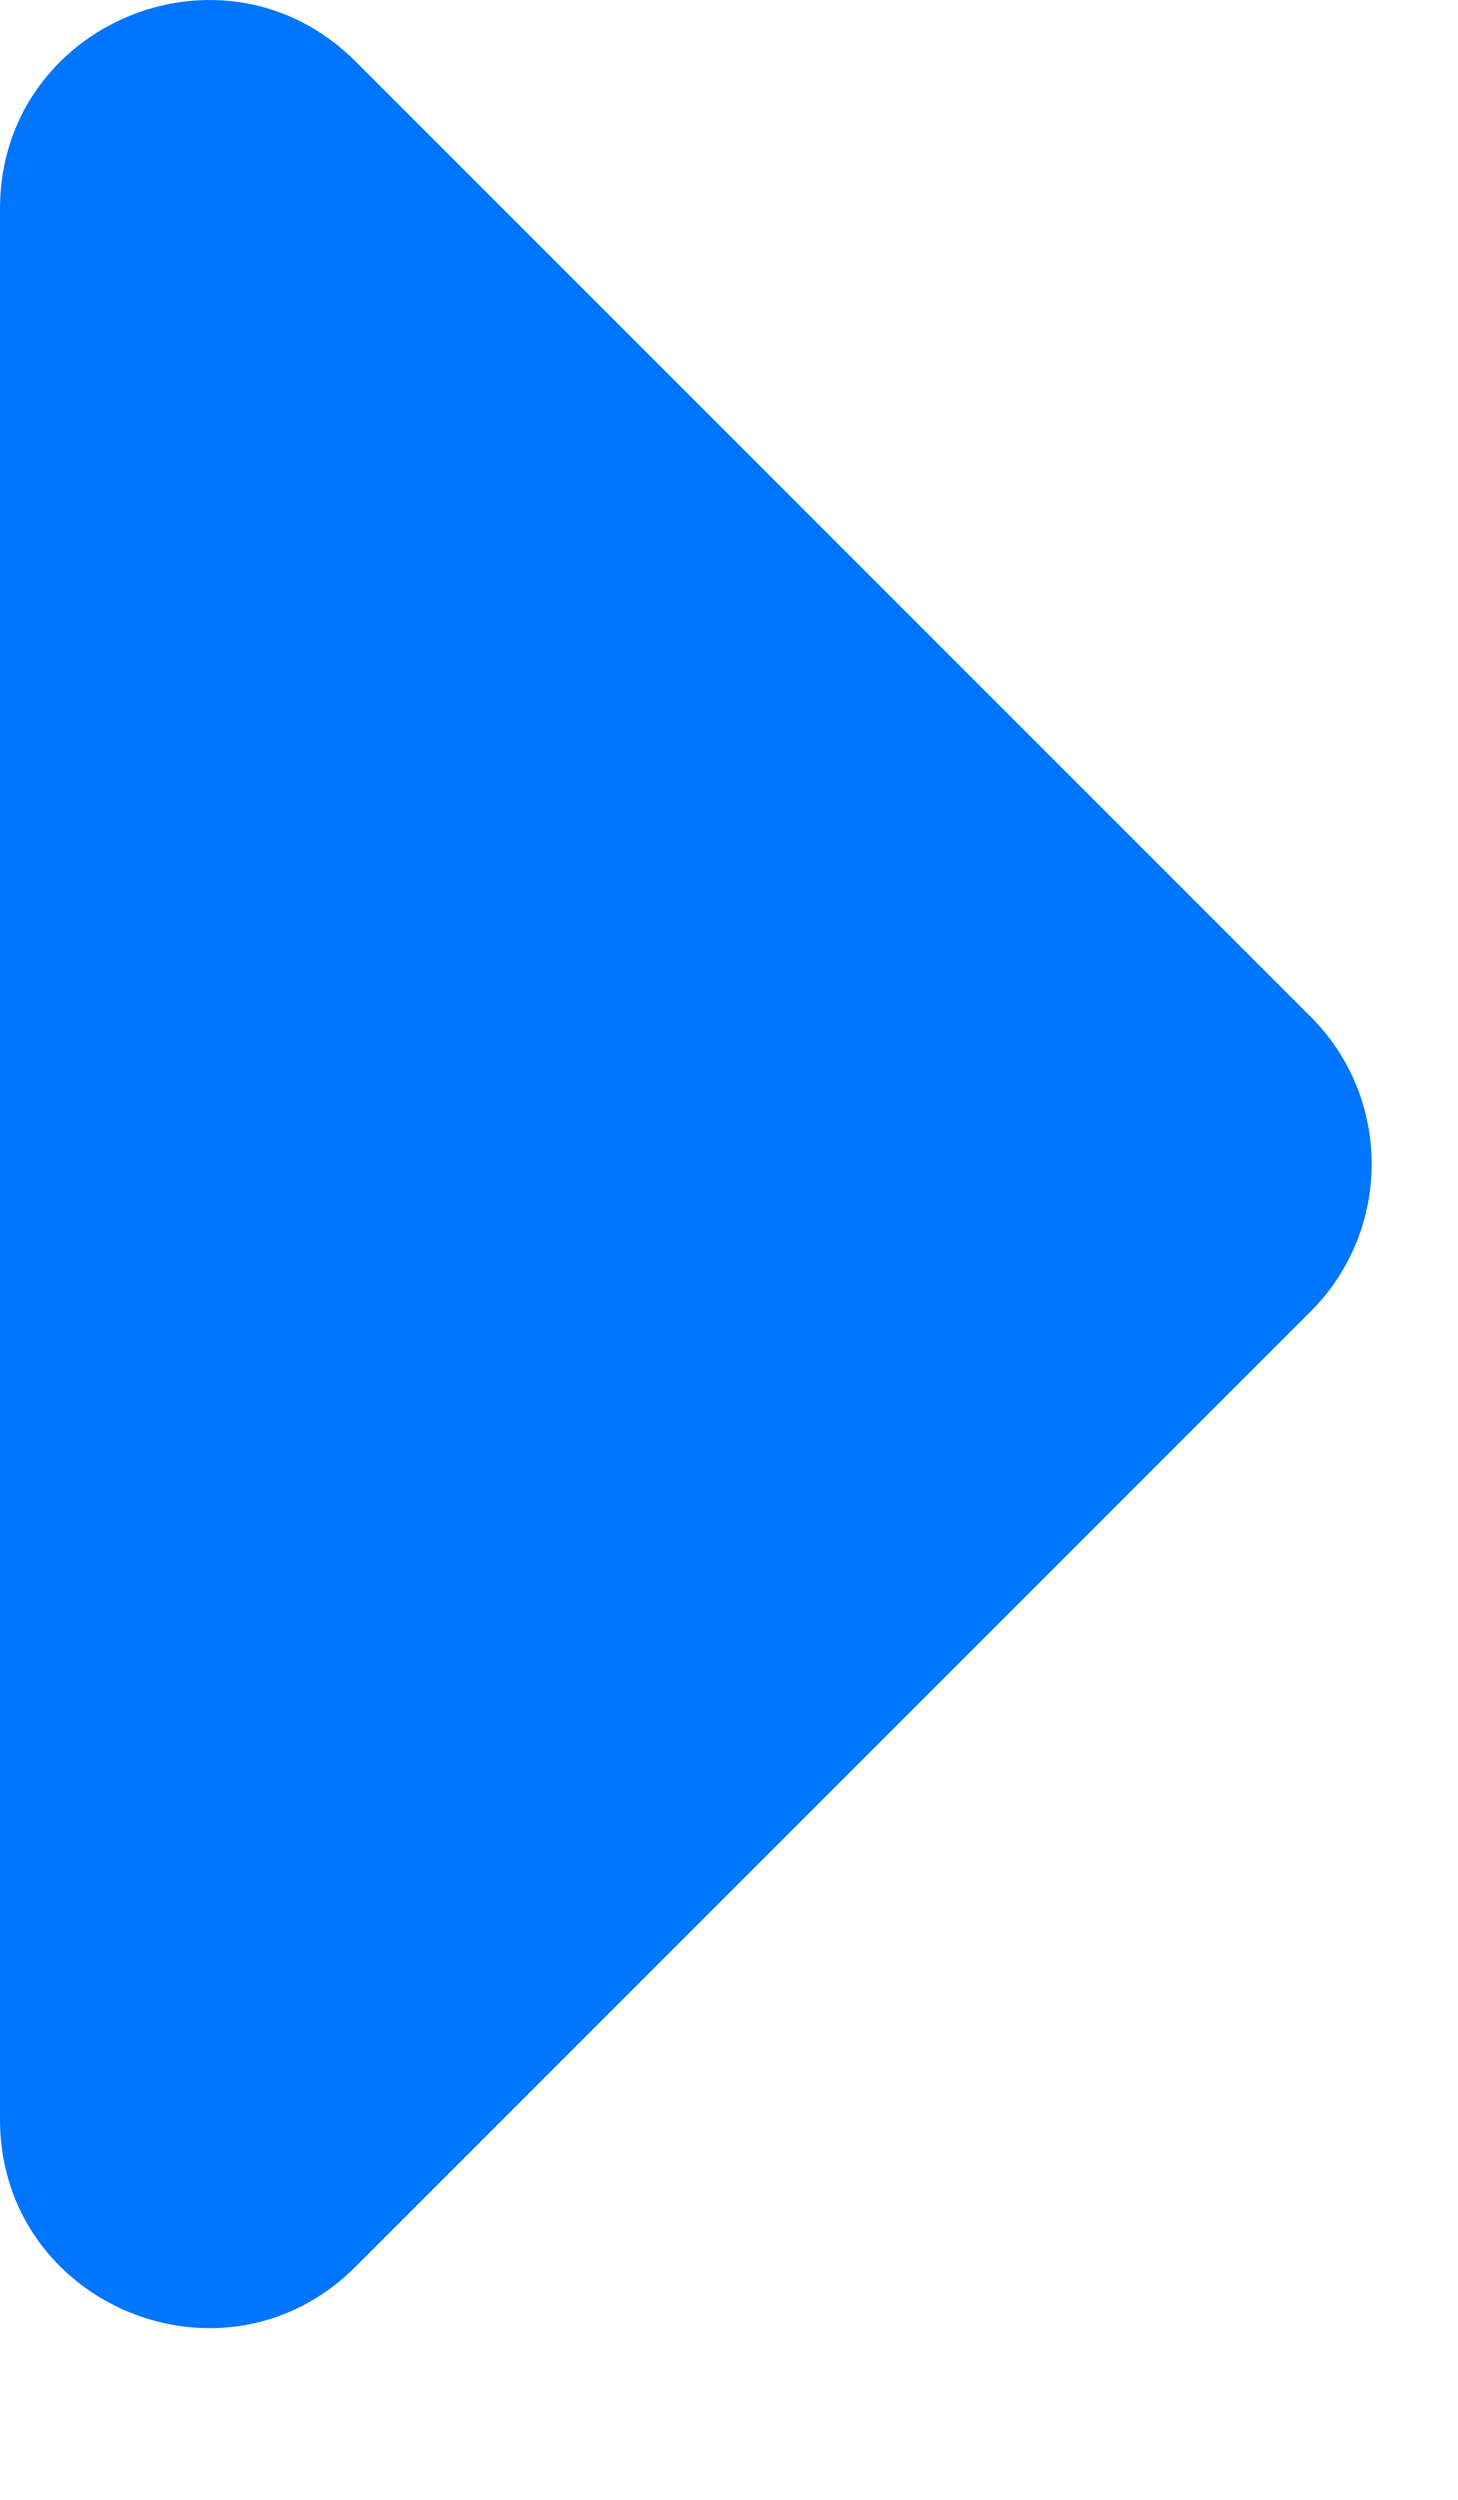 <svg width="7" height="12" viewBox="0 0 7 12" fill="none" xmlns="http://www.w3.org/2000/svg">
<path d="M0 1.002C0 0.111 1.077 -0.335 1.707 0.295L6.293 4.881C6.683 5.271 6.683 5.904 6.293 6.295L1.707 10.881C1.077 11.511 0 11.065 0 10.174V1.002Z" fill="#0075FF"/>
</svg>
